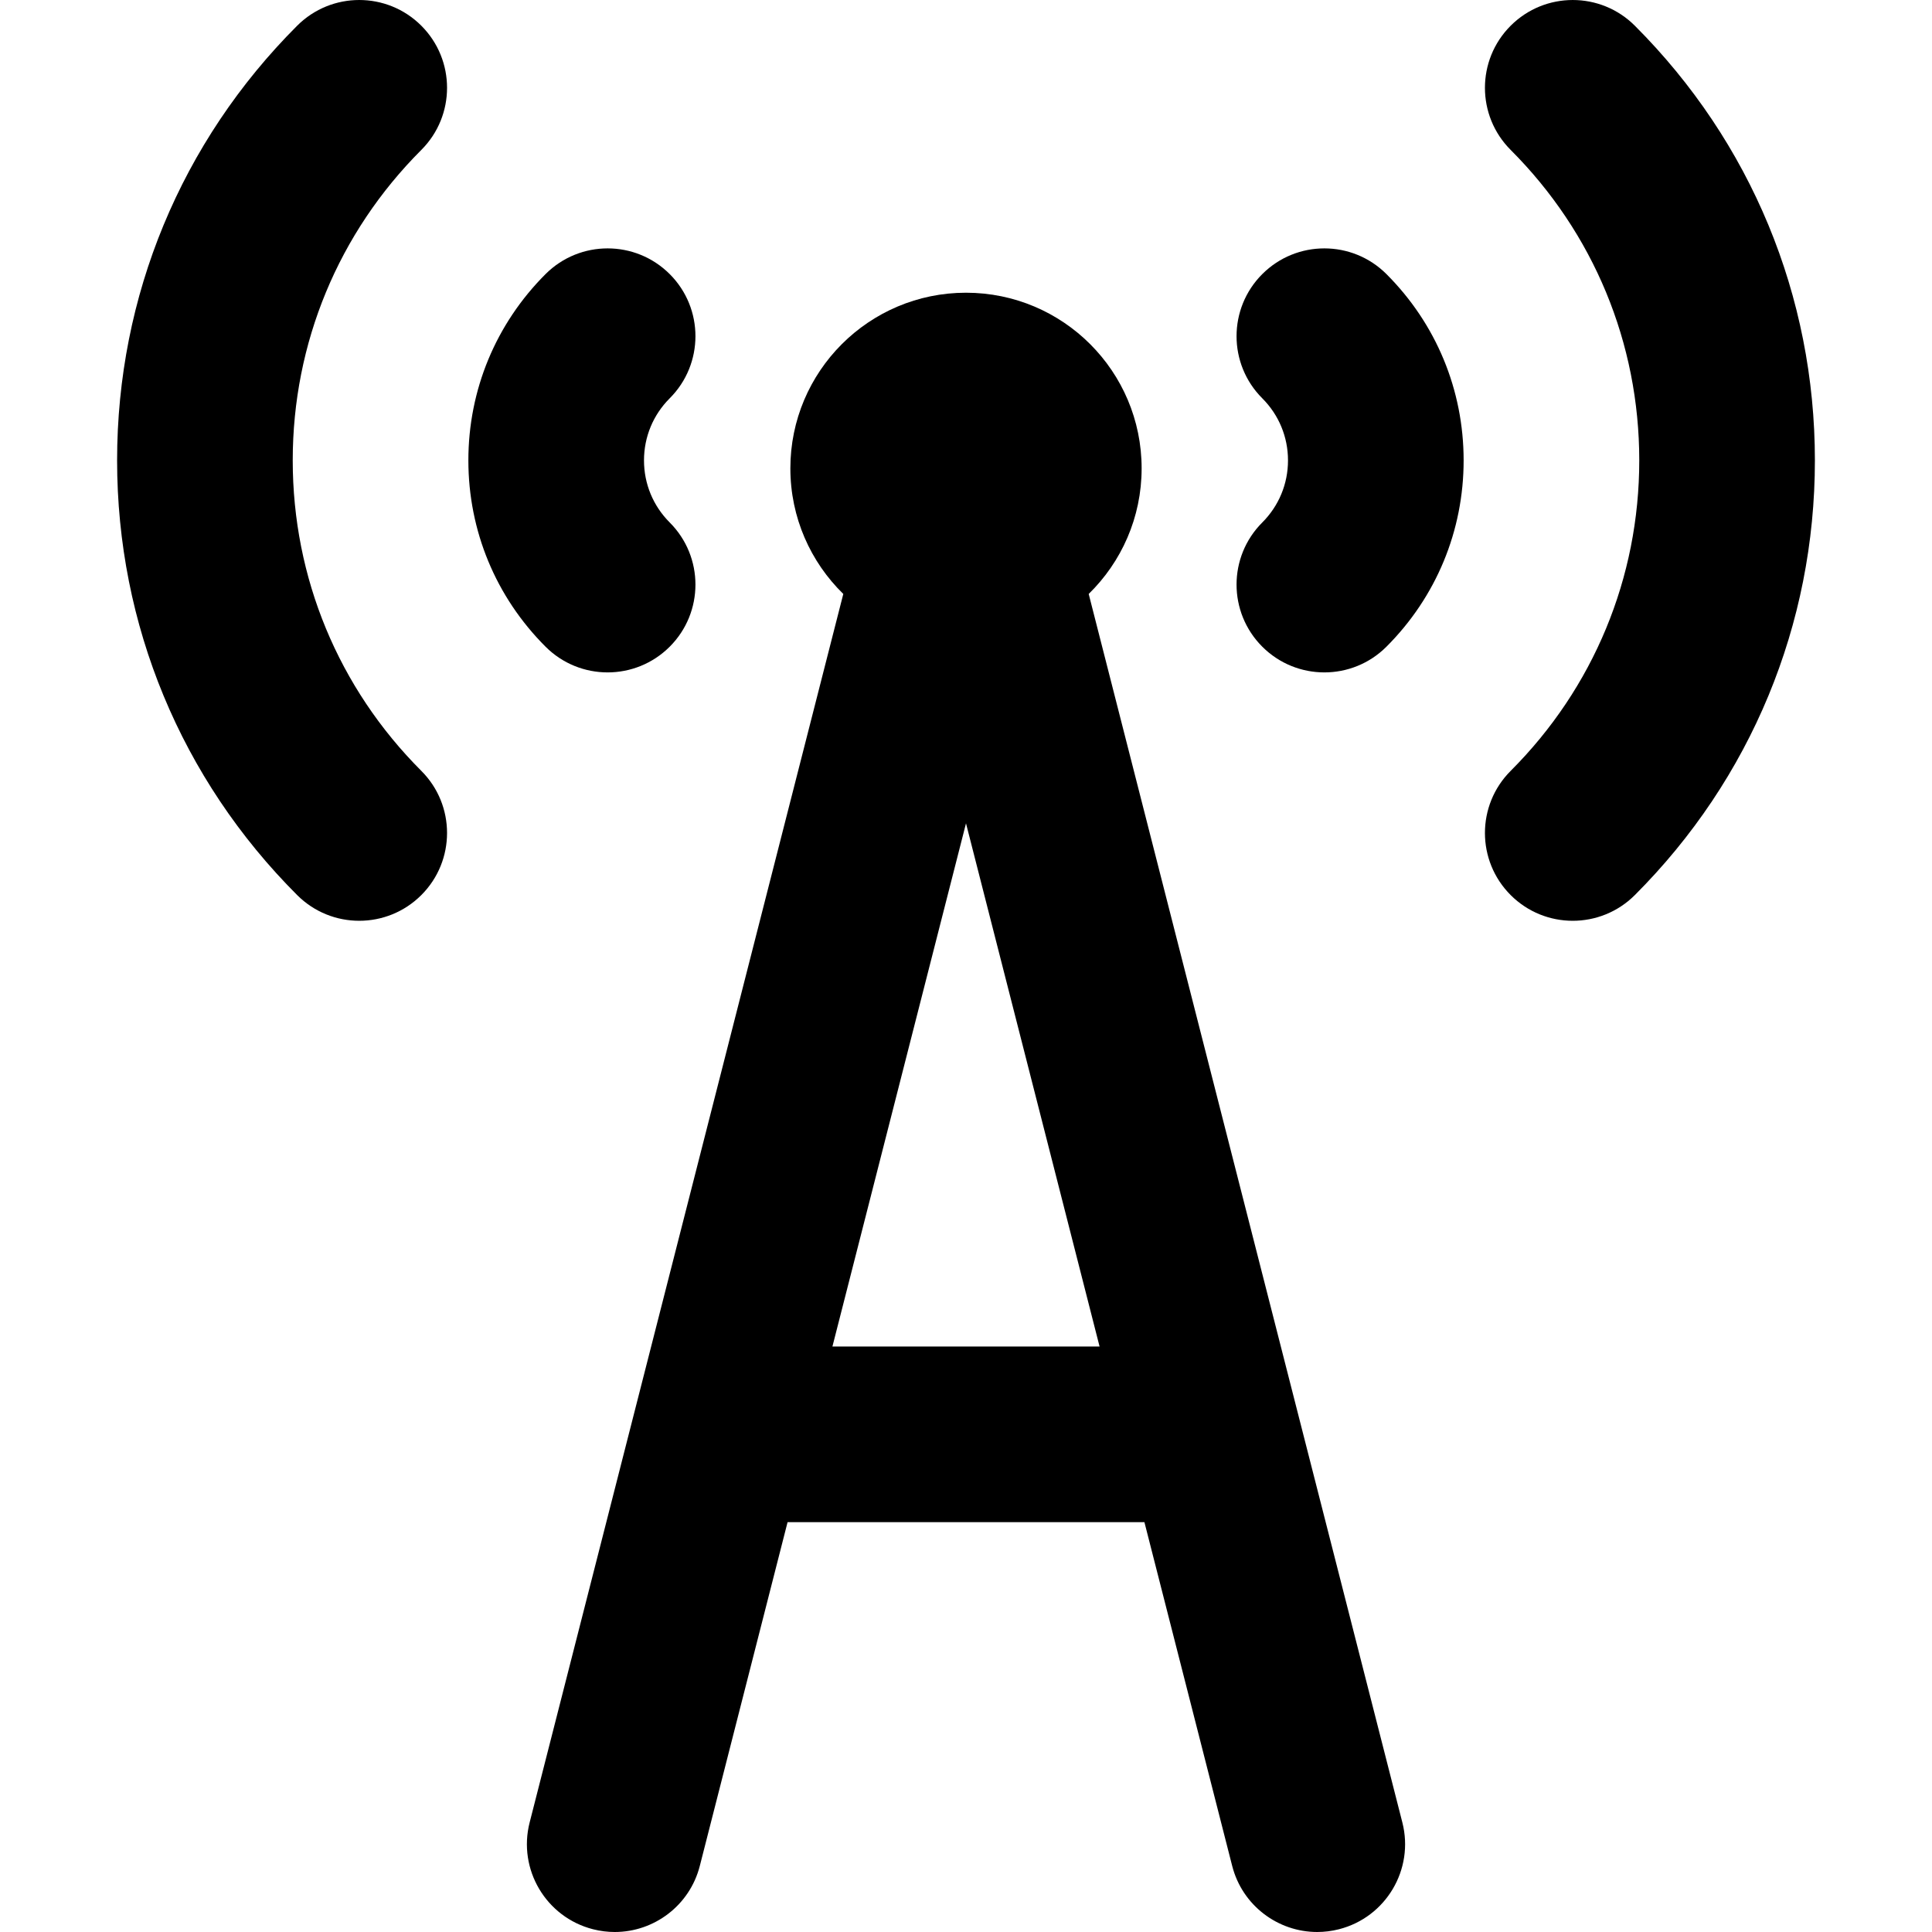 <?xml version="1.0" encoding="iso-8859-1"?>
<!-- Generator: Adobe Illustrator 19.0.0, SVG Export Plug-In . SVG Version: 6.00 Build 0)  -->
<svg version="1.1" id="Layer_1" xmlns="http://www.w3.org/2000/svg" xmlns:xlink="http://www.w3.org/1999/xlink" x="0px" y="0px"
	 viewBox="0 0 330.004 330.004" style="enable-background:new 0 0 330.004 330.004;" xml:space="preserve">
<g id="XMLID_225_">
	<path id="XMLID_226_" d="M279.248,4.394c-5.857-5.857-15.355-5.857-21.213,0c-5.857,5.858-5.857,15.355,0,21.213
		c14.166,14.166,21.967,33,21.967,53.033s-7.801,38.867-21.967,53.033c-5.857,5.857-5.857,15.355,0,21.213
		c2.929,2.929,6.768,4.393,10.606,4.393c3.839,0,7.678-1.465,10.607-4.393c19.832-19.832,30.754-46.2,30.754-74.246
		C310.002,50.593,299.08,24.225,279.248,4.394z"/>
	<path id="XMLID_227_" d="M236.821,46.82c-5.857-5.857-15.355-5.857-21.213,0c-5.858,5.857-5.858,15.355,0,21.213
		c2.833,2.833,4.394,6.601,4.394,10.607c0,4.006-1.561,7.773-4.394,10.606c-5.858,5.857-5.858,15.355,0,21.213
		c2.929,2.929,6.768,4.394,10.607,4.394s7.678-1.465,10.606-4.394c8.499-8.499,13.181-19.8,13.181-31.819
		C250.002,66.619,245.32,55.319,236.821,46.82z"/>
	<path id="XMLID_228_" d="M71.969,4.394c-5.857-5.859-15.355-5.857-21.213,0C30.924,24.225,20.002,50.593,20.002,78.64
		c0,28.046,10.922,54.414,30.754,74.246c2.929,2.929,6.768,4.393,10.606,4.393c3.839,0,7.678-1.465,10.606-4.393
		c5.857-5.857,5.857-15.355,0-21.213c-14.166-14.166-21.967-33-21.967-53.033s7.801-38.867,21.967-53.033
		C77.826,19.749,77.826,10.252,71.969,4.394z"/>
	<path id="XMLID_229_" d="M114.397,46.82c-5.858-5.856-15.355-5.857-21.213-0.001c-8.501,8.5-13.182,19.801-13.182,31.821
		c0,12.02,4.681,23.32,13.182,31.82c2.928,2.929,6.767,4.393,10.605,4.393c3.839,0,7.678-1.465,10.607-4.394
		c5.858-5.858,5.858-15.355-0.002-21.214c-2.832-2.833-4.393-6.6-4.393-10.605c0-4.007,1.56-7.773,4.393-10.606
		C120.254,62.175,120.254,52.678,114.397,46.82z"/>
	<path id="XMLID_230_" d="M101.291,329.534c1.246,0.317,2.493,0.47,3.722,0.47c6.691,0,12.792-4.512,14.522-11.293L134.525,260
		h60.953l14.99,58.711c1.73,6.781,7.83,11.293,14.523,11.293c1.227,0,2.477-0.152,3.722-0.47
		c8.026-2.05,12.872-10.218,10.822-18.245l-53.574-209.834c5.576-5.447,9.041-13.045,9.041-21.455c0-16.568-13.432-30-30-30
		s-30,13.432-30,30c0,8.41,3.465,16.008,9.041,21.455L90.469,311.289C88.419,319.317,93.265,327.485,101.291,329.534z
		 M165.002,140.635L187.818,230h-45.633L165.002,140.635z"/>
</g>
<g>
</g>
<g>
</g>
<g>
</g>
<g>
</g>
<g>
</g>
<g>
</g>
<g>
</g>
<g>
</g>
<g>
</g>
<g>
</g>
<g>
</g>
<g>
</g>
<g>
</g>
<g>
</g>
<g>
</g>
</svg>
